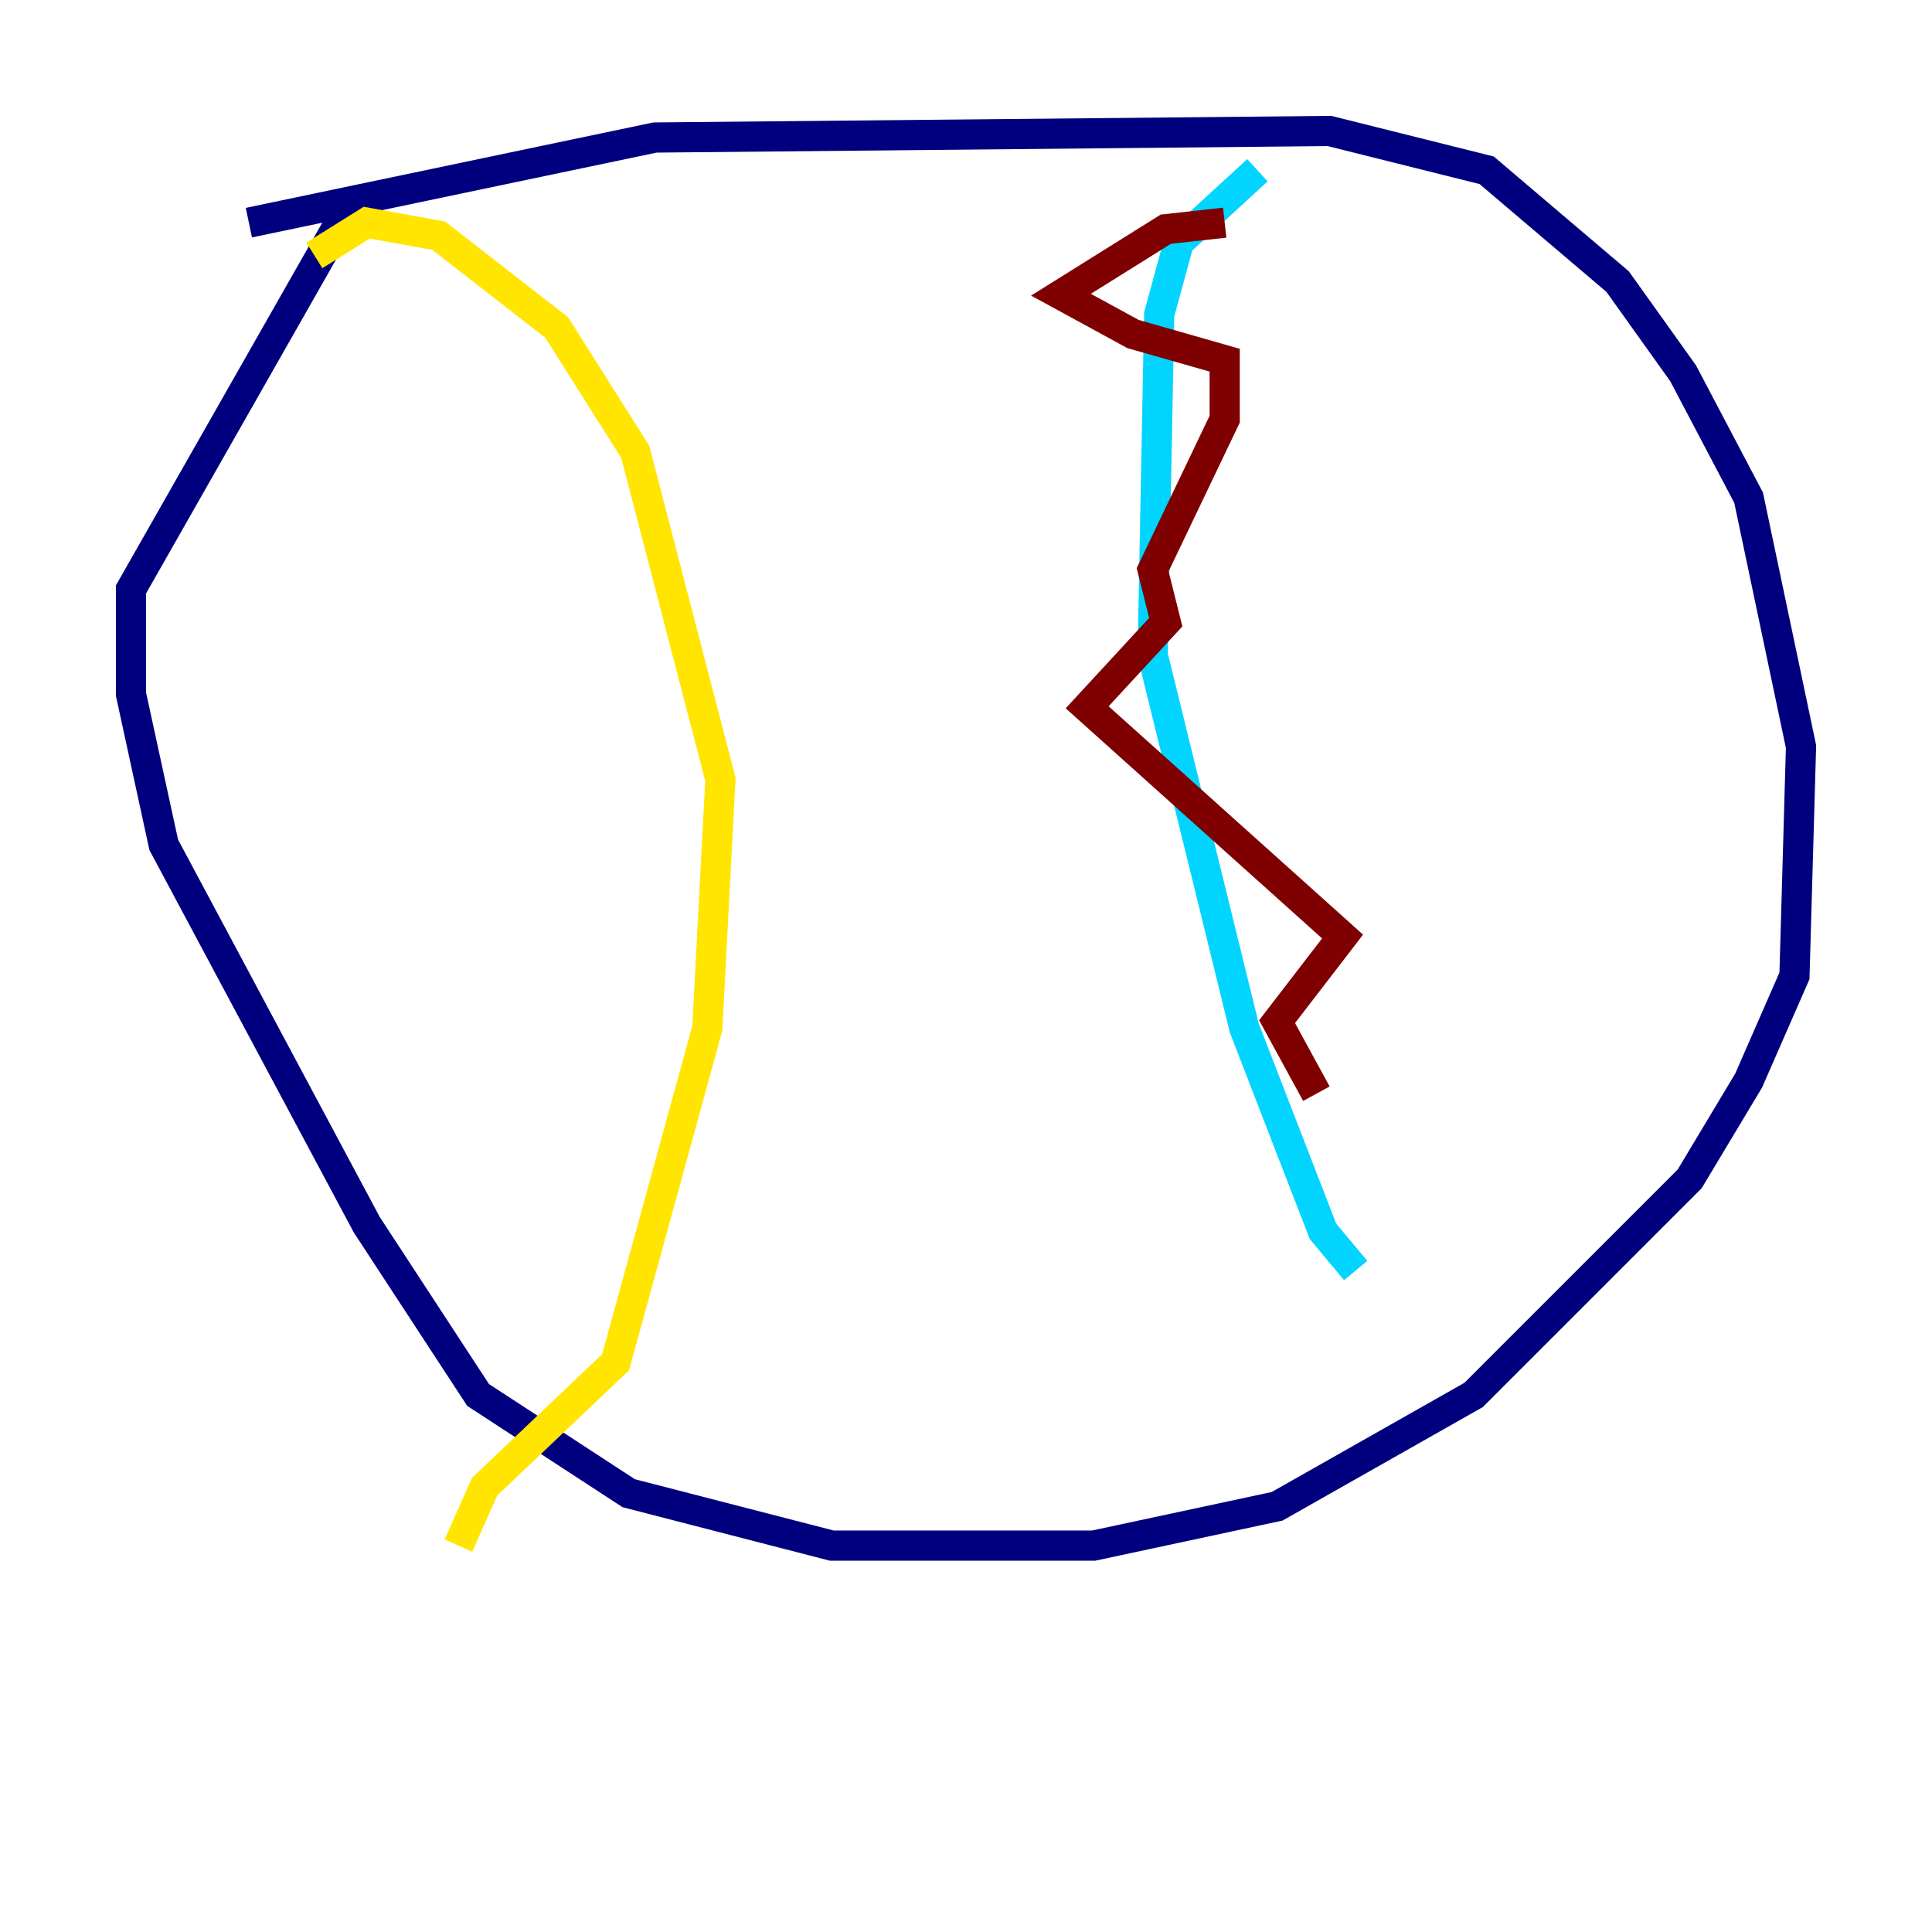 <?xml version="1.0" encoding="utf-8" ?>
<svg baseProfile="tiny" height="128" version="1.2" viewBox="0,0,128,128" width="128" xmlns="http://www.w3.org/2000/svg" xmlns:ev="http://www.w3.org/2001/xml-events" xmlns:xlink="http://www.w3.org/1999/xlink"><defs /><polyline fill="none" points="16.488,14.752 43.39,9.112 88.081,8.678 98.495,11.281 107.173,18.658 111.512,24.732 115.851,32.976 119.322,49.464 118.888,64.651 115.851,71.593 111.946,78.102 97.627,92.42 84.61,99.797 72.461,102.4 55.105,102.4 41.654,98.929 31.675,92.42 24.298,81.139 10.848,55.973 8.678,45.993 8.678,39.051 22.997,13.885" stroke="#00007f" stroke-width="2" /><polyline fill="none" points="83.308,11.281 78.102,16.054 76.8,20.827 76.366,43.39 82.441,68.122 87.647,81.573 89.817,84.176" stroke="#00d4ff" stroke-width="2" /><polyline fill="none" points="20.827,16.922 24.298,14.752 29.071,15.62 36.881,21.695 42.088,29.939 47.729,51.634 46.861,68.122 40.786,90.251 32.108,98.495 30.373,102.4" stroke="#ffe500" stroke-width="2" /><polyline fill="none" points="81.139,14.752 77.234,15.186 70.291,19.525 75.064,22.129 81.139,23.864 81.139,27.77 76.366,37.749 77.234,41.22 72.027,46.861 88.949,62.047 84.61,67.688 87.214,72.461" stroke="#7f0000" stroke-width="2" /></svg>